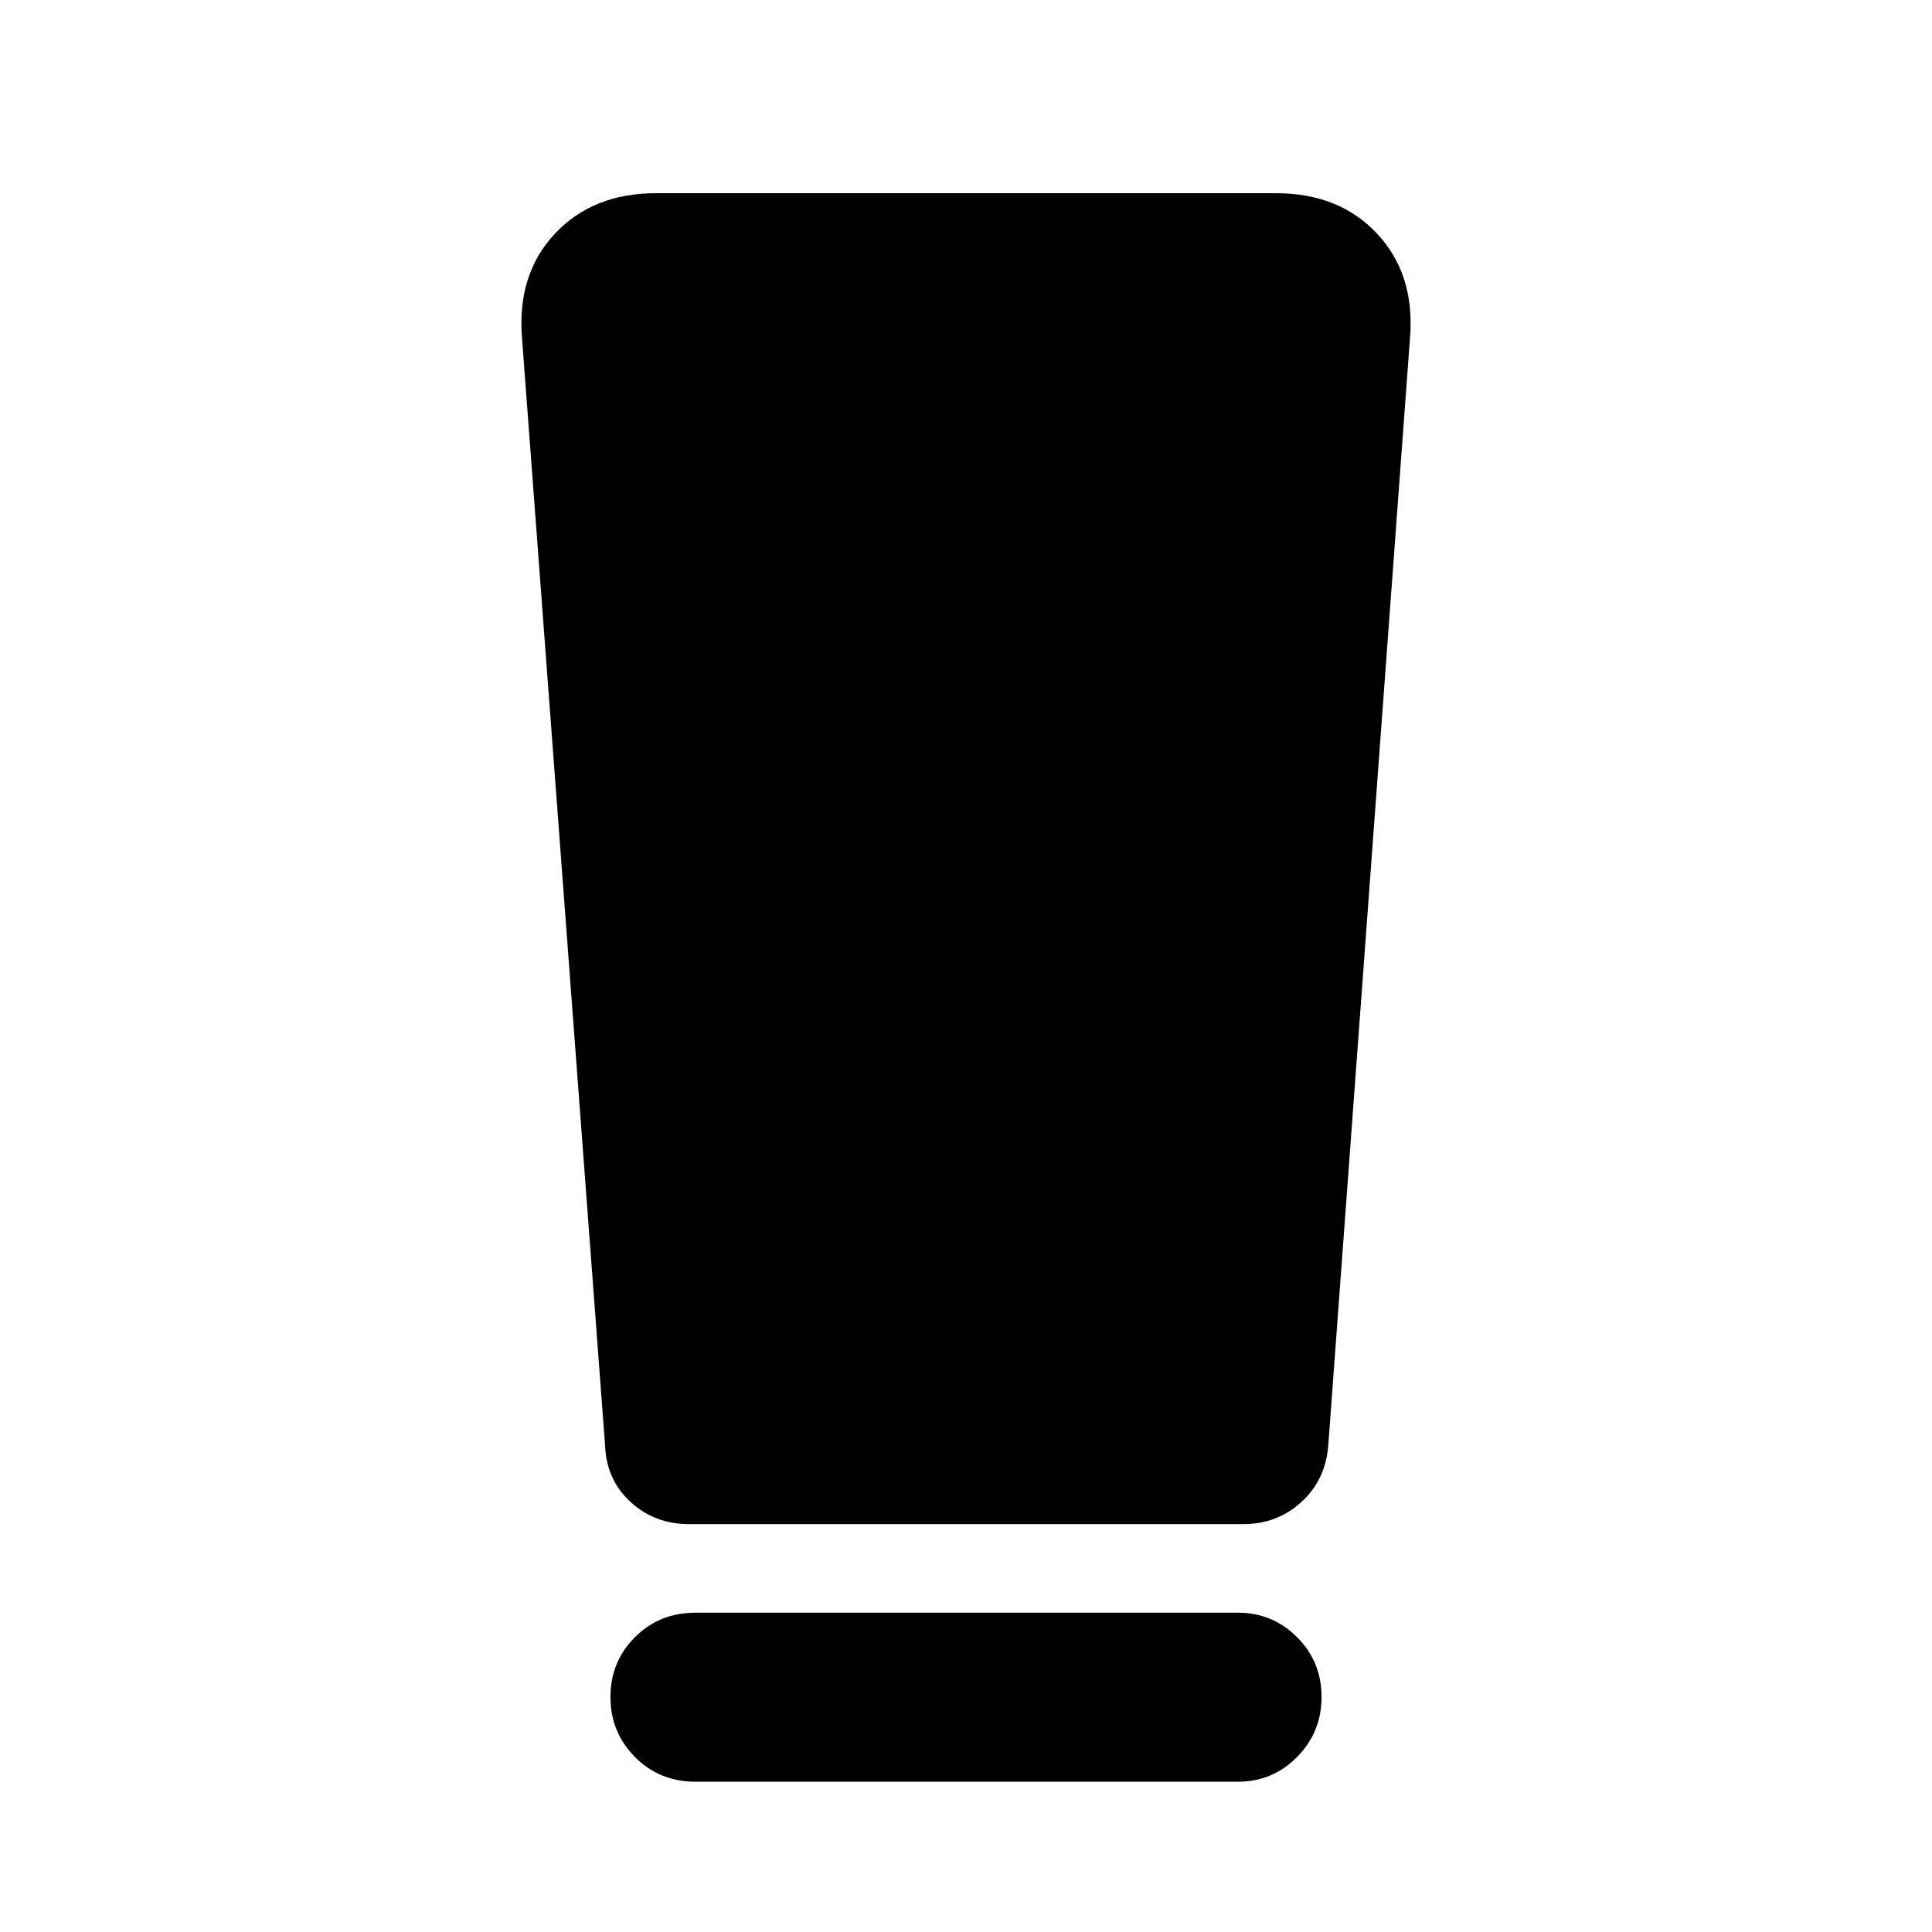 <svg xmlns="http://www.w3.org/2000/svg" height="40" viewBox="0 -960 960 960" width="40"><path d="M345.667-74.667q-18 0-30.167-12.29-12.166-12.29-12.166-29.833 0-17.544 12.166-29.71 12.167-12.167 30.167-12.167H615q17.35 0 29.508 12.167 12.158 12.166 12.158 29.71t-12.158 29.833Q632.35-74.667 615-74.667H345.667Zm-45-166.999-41.333-551.001q-2.334-31.287 16.478-51.31Q294.625-864 325.999-864h308.002q31.374 0 50.187 20.023 18.812 20.023 16.478 51.31L660-241.666q-1.334 17-13.333 28-12 11-29 11H342.333q-17 0-28.999-11-12-11-12.667-28Z"/></svg>